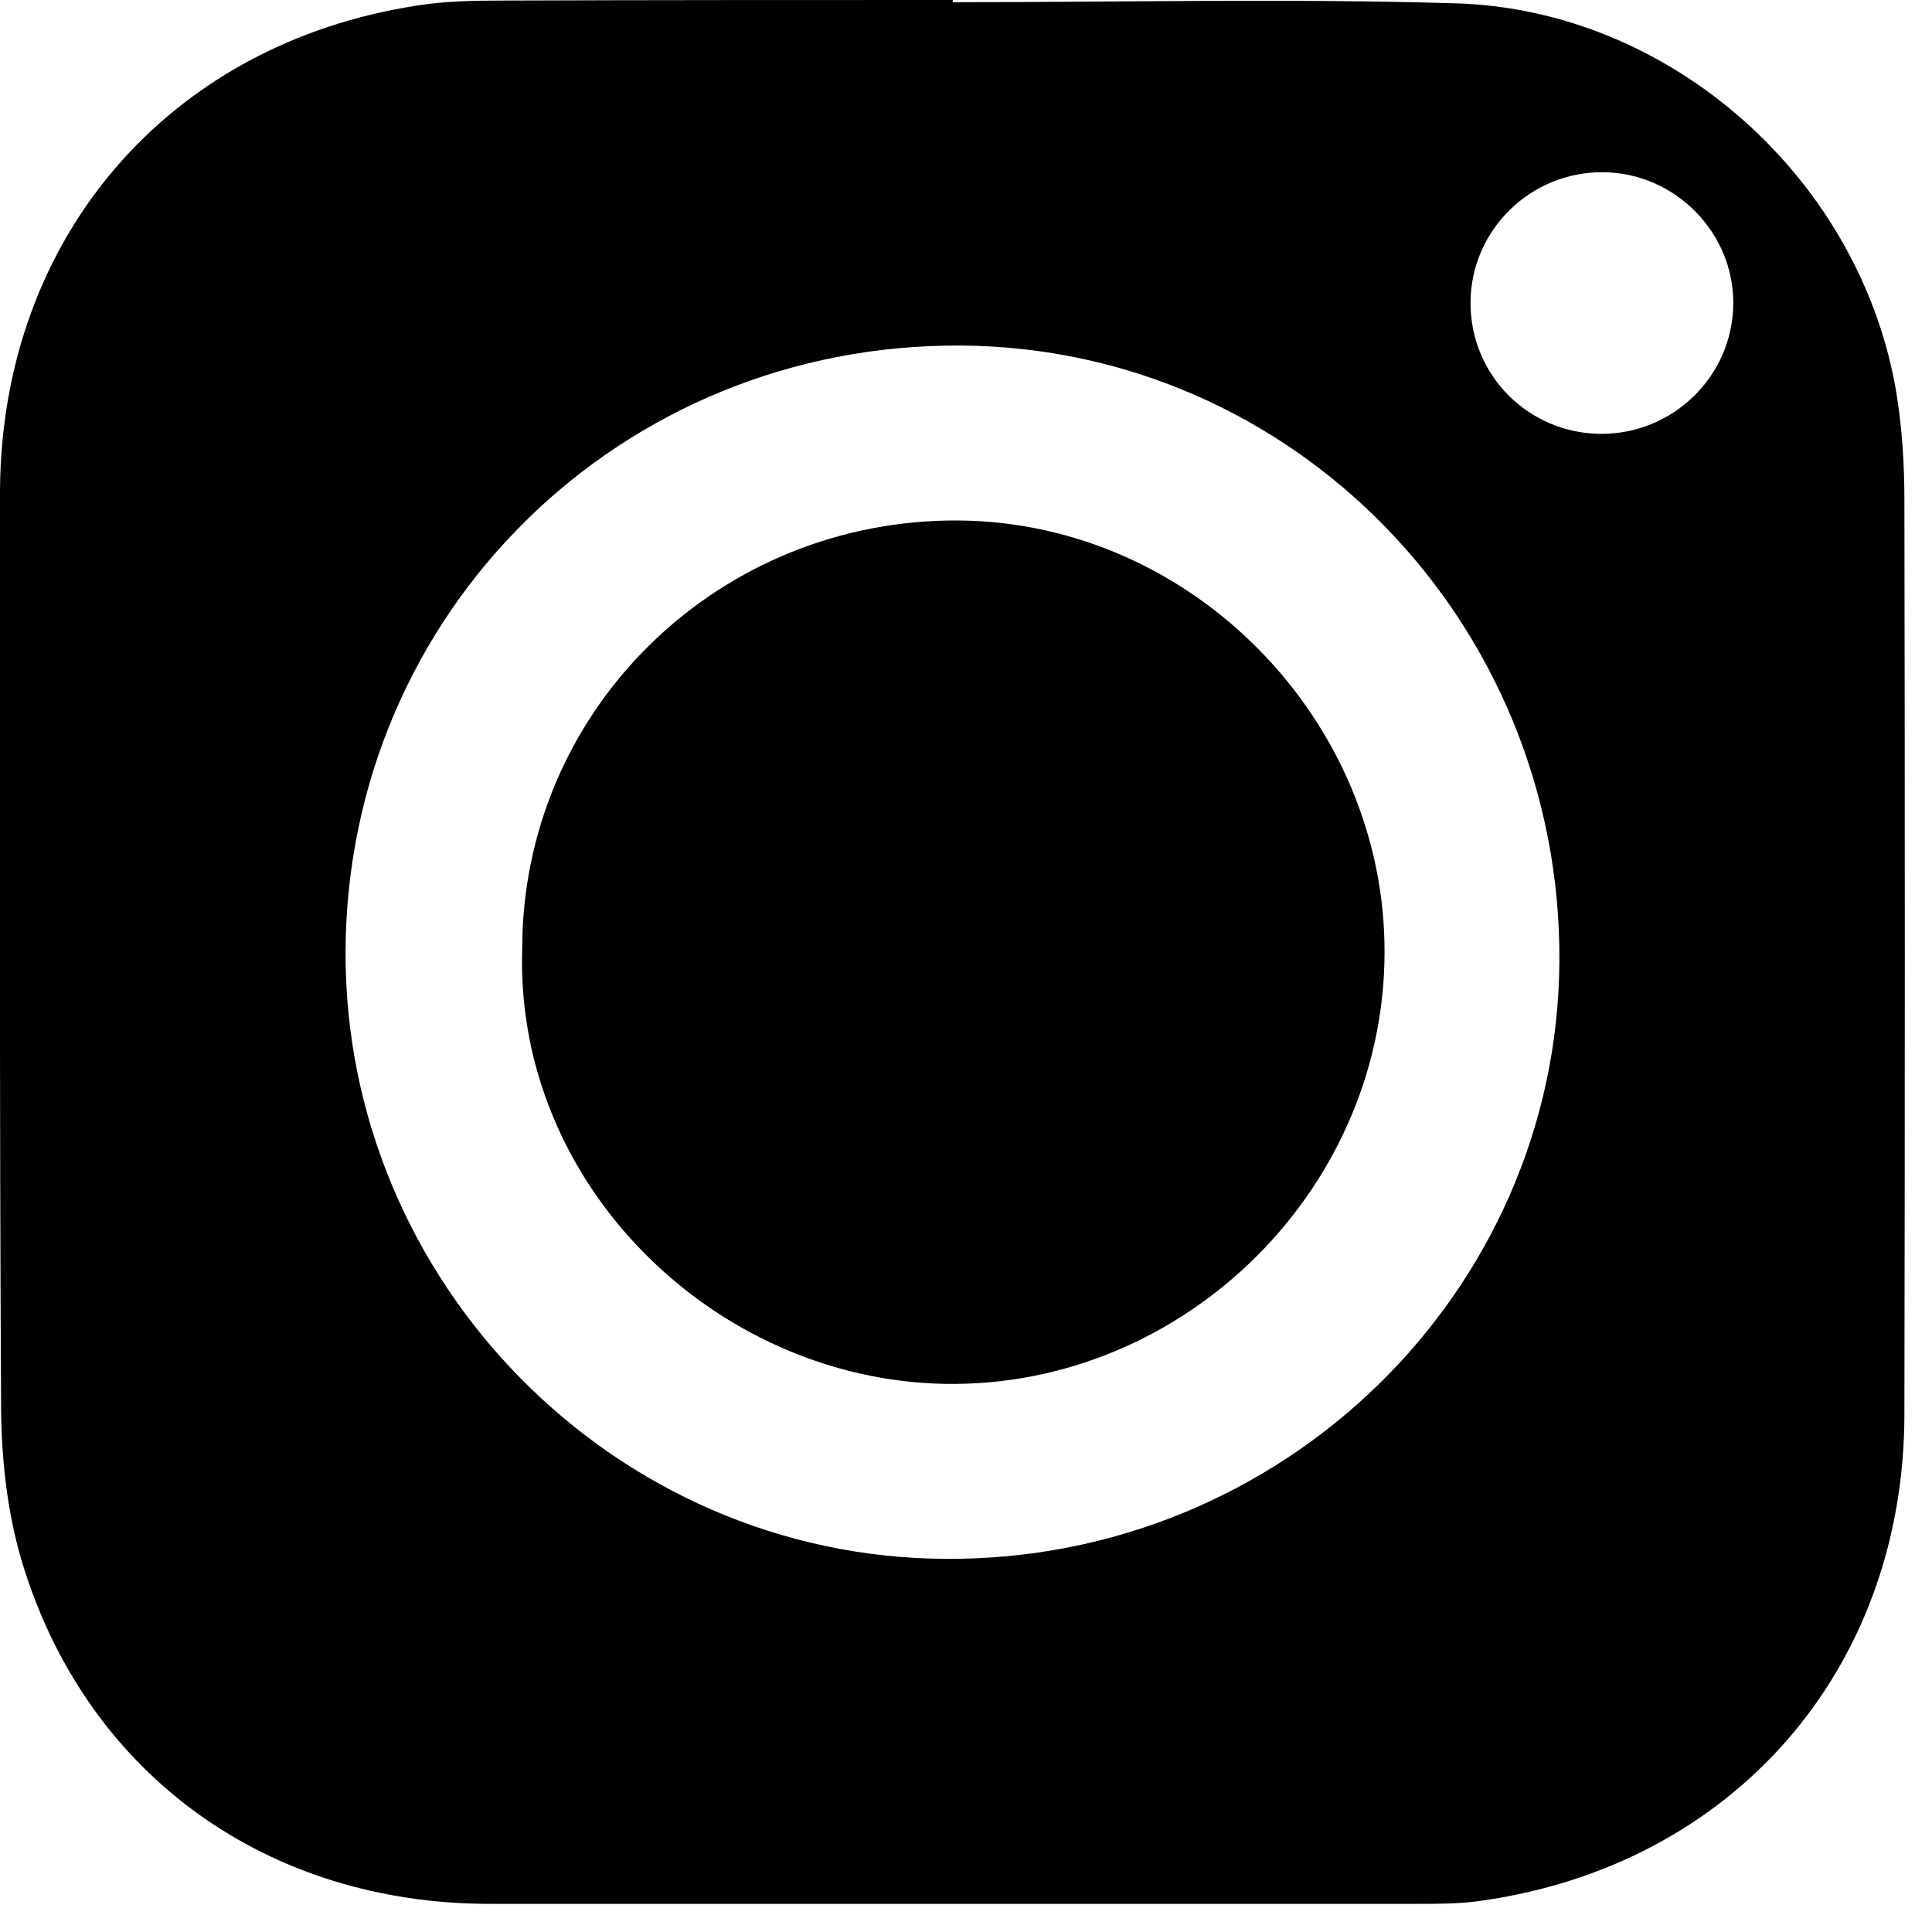 <svg width="35" height="35" viewBox="0 0 35 35" fill="none" xmlns="http://www.w3.org/2000/svg">
<g clip-path="url(#clip0_35_16)">
<path d="M17.26 0.04C20.29 0.04 23.33 -0.03 26.36 0.06C30.29 0.17 33.73 3.27 34.36 7.15C34.46 7.78 34.5 8.42 34.5 9.06C34.51 14.58 34.51 20.09 34.5 25.61C34.5 30.25 31.39 33.81 26.79 34.44C26.43 34.49 26.06 34.49 25.7 34.49C20.09 34.49 14.48 34.49 8.87 34.49C4.88 34.49 1.65 32.2 0.45 28.46C0.15 27.54 0.03 26.53 0.02 25.55C-0.01 20.01 -2.65543e-07 14.45 -2.65543e-07 8.9C0.02 4.31 3.05 0.79 7.56 0.1C8.06 0.02 8.58 0.01 9.09 0.01C11.82 0 14.54 0 17.26 0C17.26 0.01 17.26 0.03 17.26 0.04ZM6.26 17.22C6.23 23.23 11.13 28.21 17.13 28.24C23.22 28.28 28.21 23.42 28.25 17.42C28.29 11.29 23.44 6.3 17.41 6.26C11.24 6.22 6.29 11.09 6.26 17.23V17.22ZM29.01 7.86C30.31 7.86 31.38 6.82 31.4 5.52C31.42 4.23 30.36 3.14 29.06 3.12C27.73 3.1 26.64 4.17 26.64 5.49C26.64 6.8 27.69 7.85 29 7.86H29.01Z" fill="black"/>
<path d="M9.46 17.2C9.46 12.92 12.9 9.51 17.16 9.43C21.44 9.35 24.98 12.89 25.08 17.05C25.19 21.47 21.48 25.15 17.11 25.07C12.96 24.99 9.33 21.48 9.46 17.2Z" fill="black"/>
</g>
<defs>
<clipPath id="clip0_35_16">
<rect width="34.51" height="34.5" fill="white"/>
</clipPath>
</defs>
</svg>
